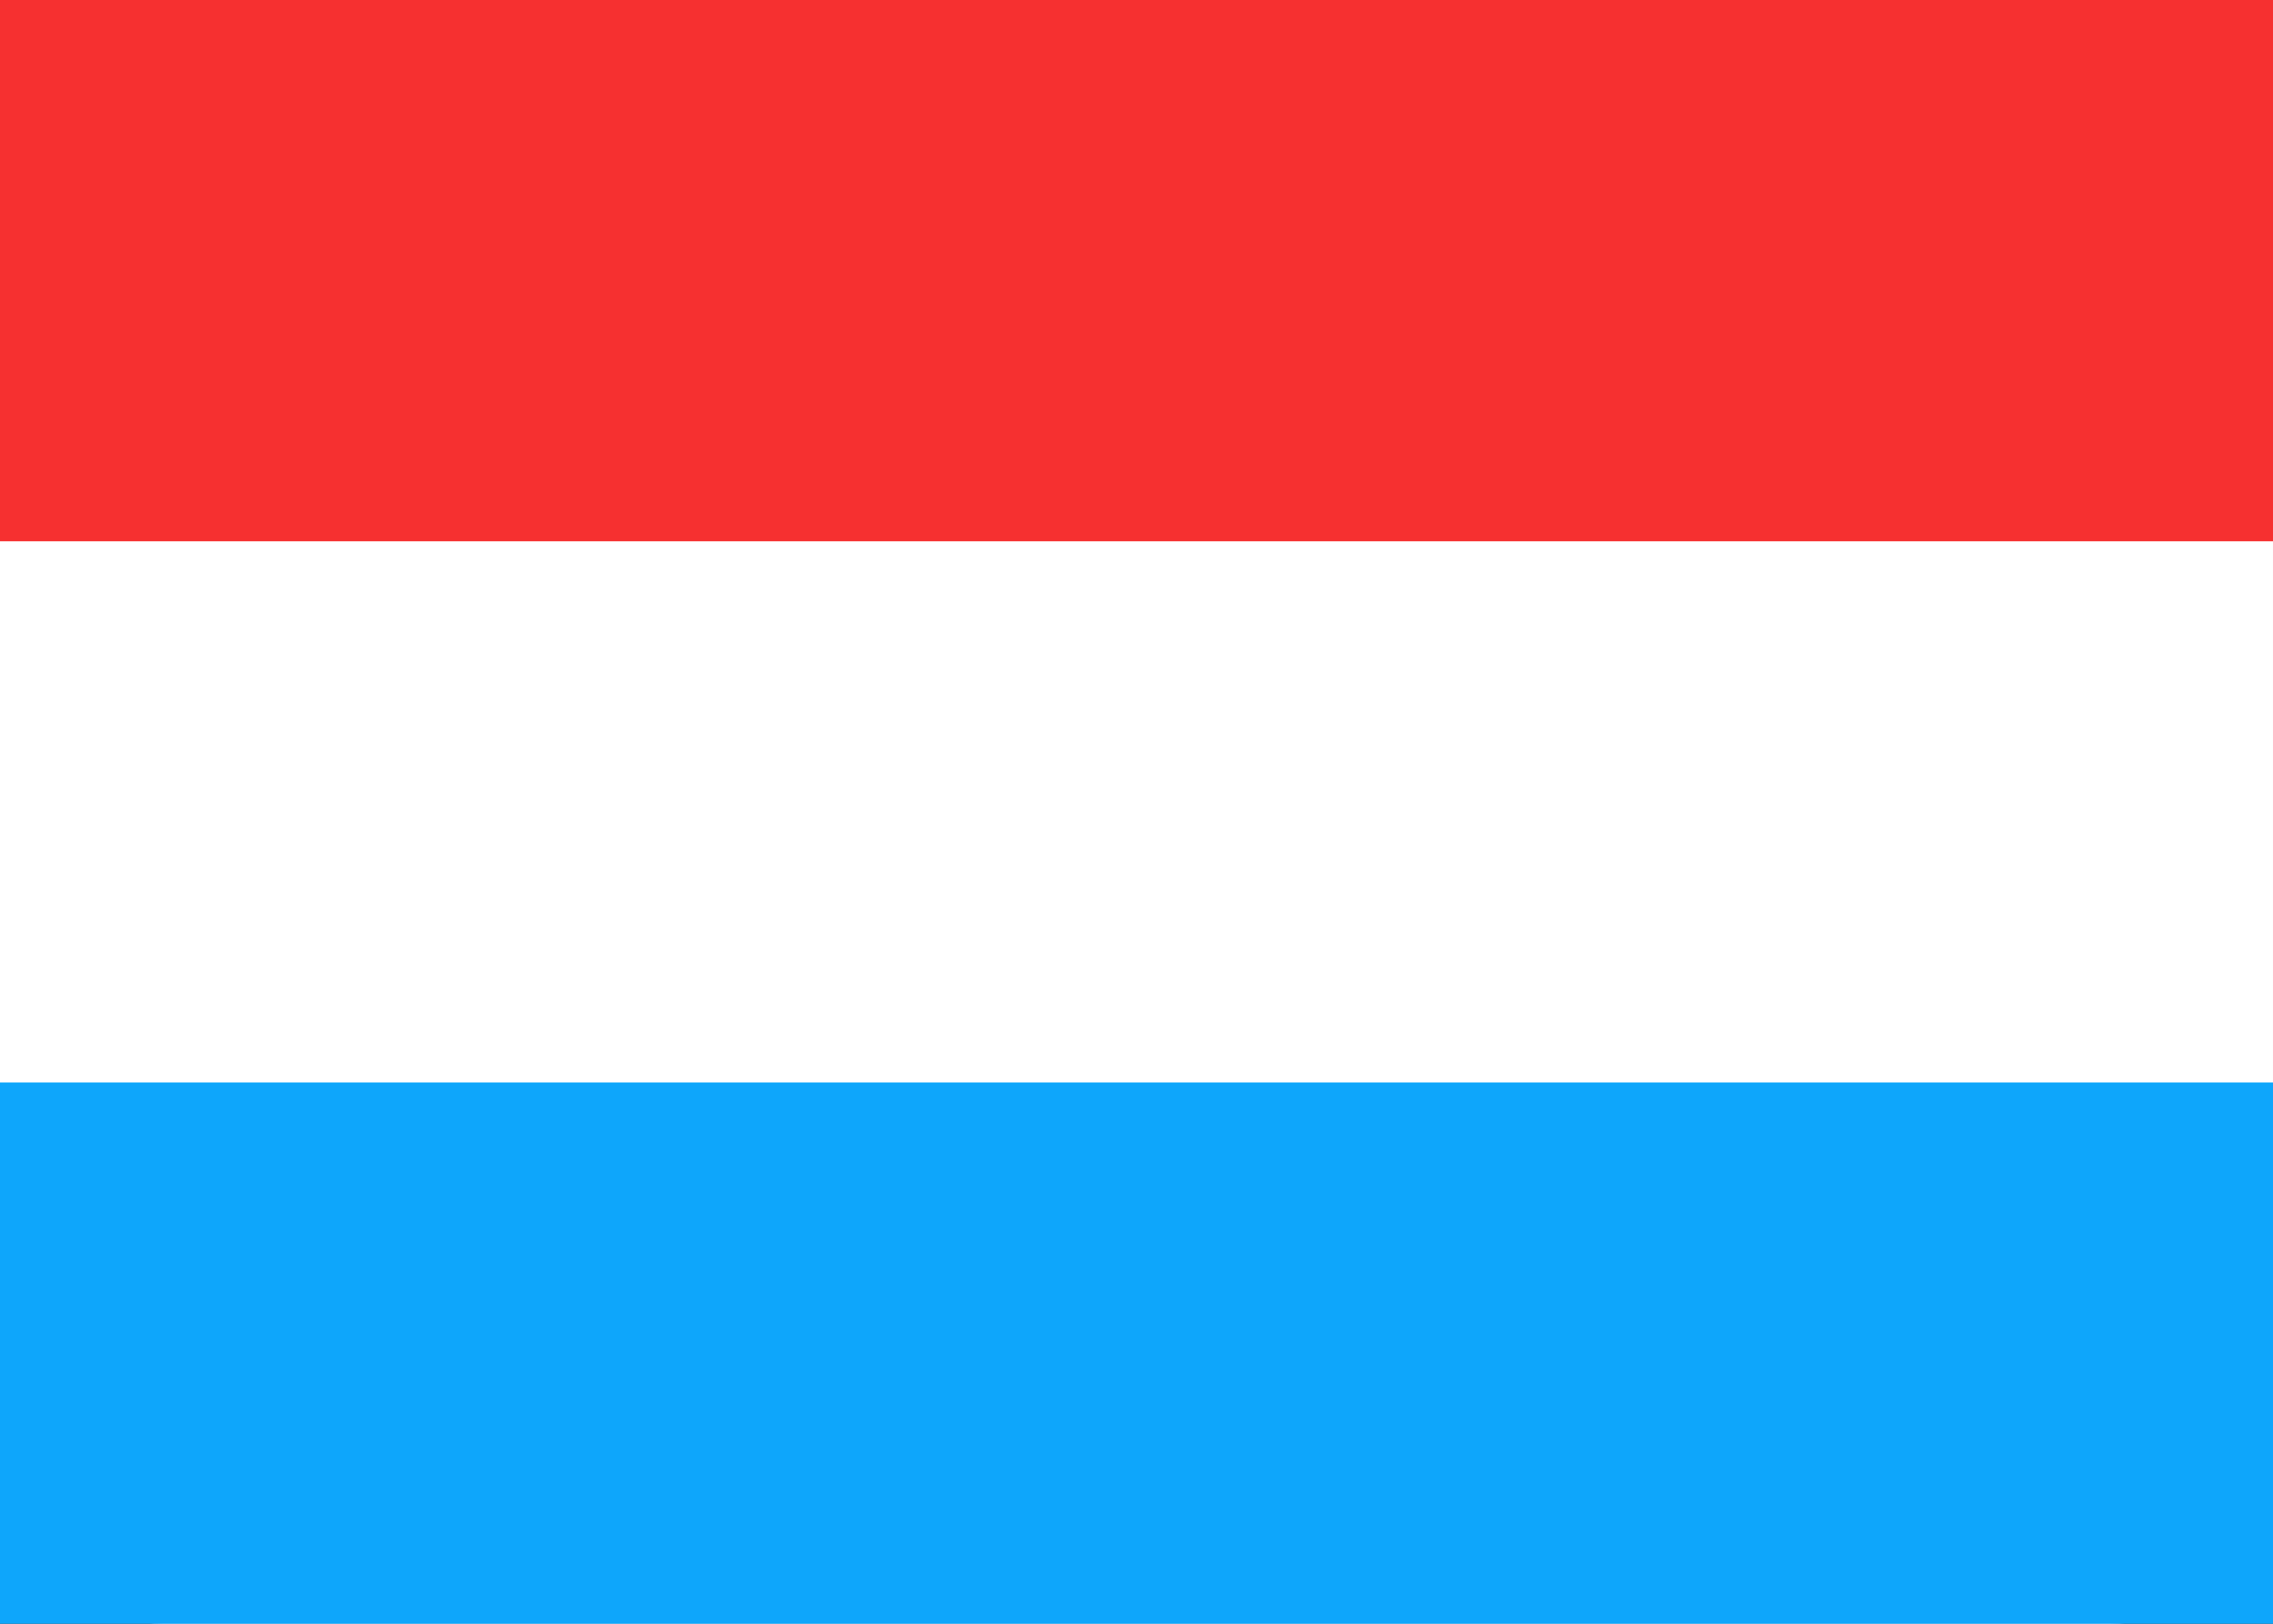 <svg width="28" height="20" viewBox="0 0 28 20" fill="none" xmlns="http://www.w3.org/2000/svg">
<rect x="0" y="0" width="28" height="20" fill="#333333" stroke="none"/>
<g clip-path="url(#clip0_5_1236)">
<rect x="0.25" y="0.25" width="27.5" height="19.5" rx="1.75" fill="white" stroke="white" stroke-width="0.5"/>
<path fill-rule="evenodd" clip-rule="evenodd" d="M0 6.667H28V0H0V6.667Z" fill="#F63030"/>
<path fill-rule="evenodd" clip-rule="evenodd" d="M0 20H28V13.333H0V20Z" fill="#0EA6FB"/>
</g>
<defs>
<clipPath id="clip0_5_1236">
<rect width="28" height="20" fill="white"/>
</clipPath>
</defs>
</svg>

